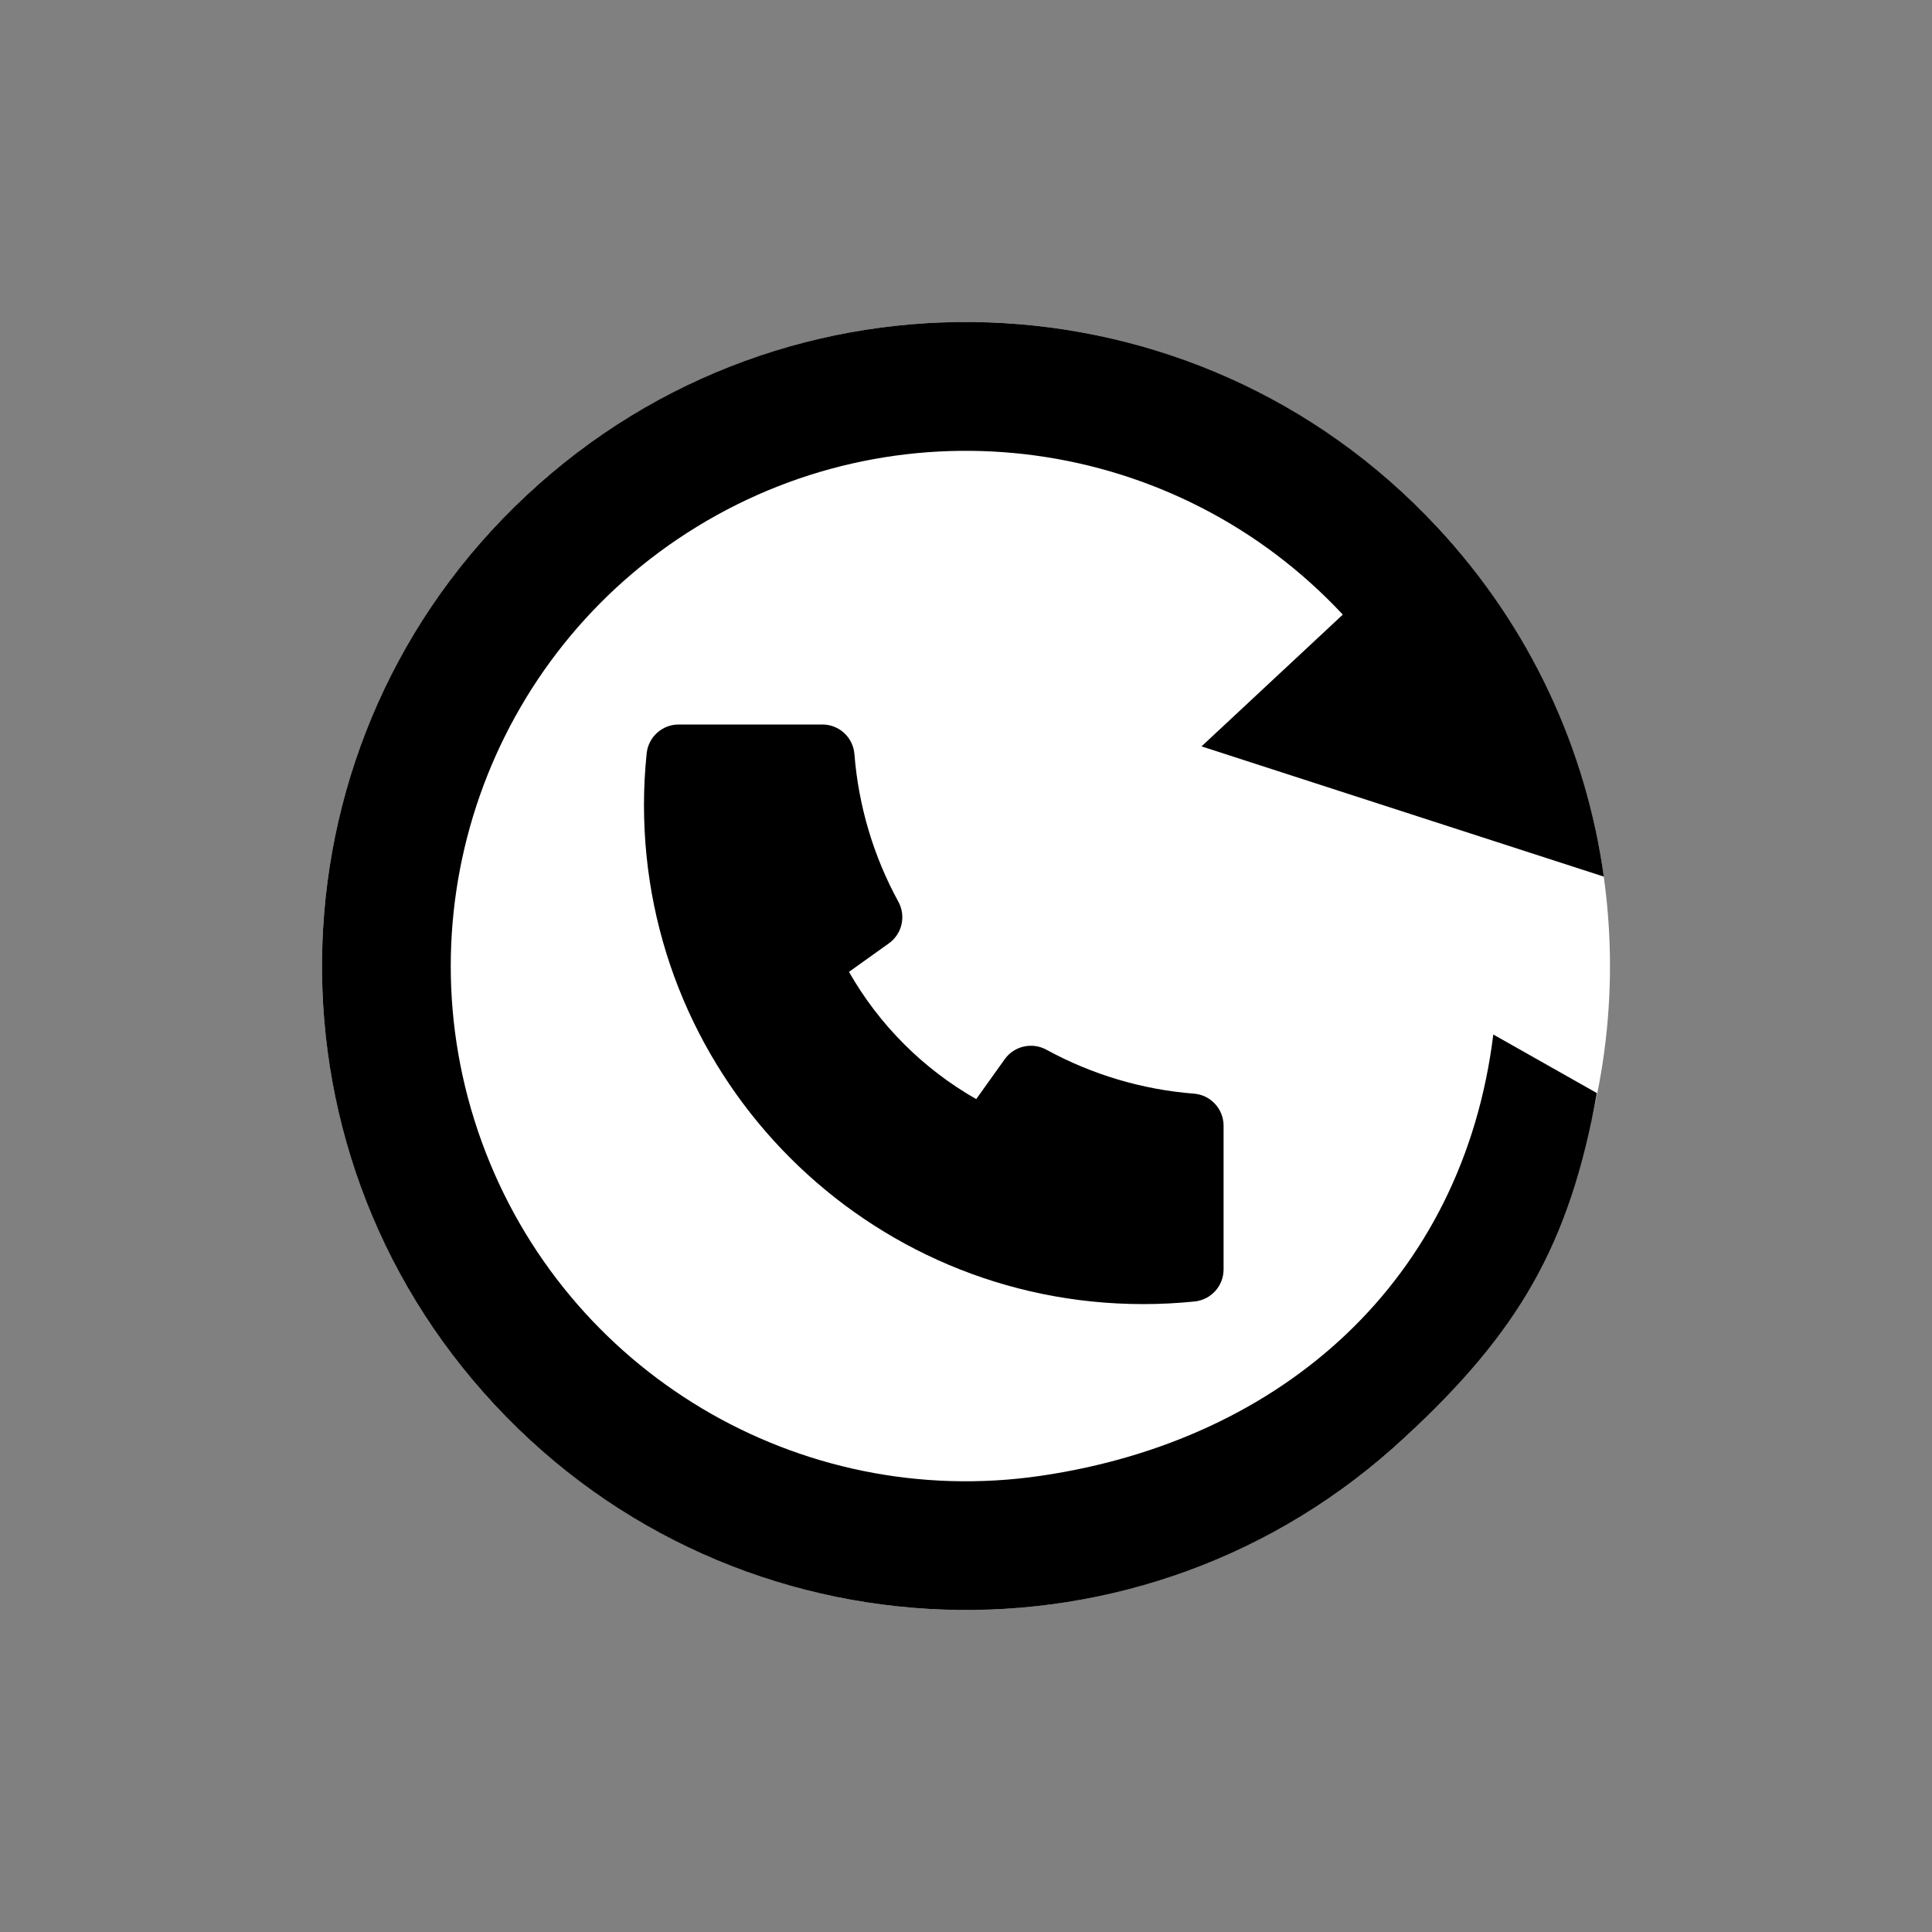 <?xml version="1.0" encoding="UTF-8"?>
<svg width="28px" height="28px" viewBox="0 0 28 28" version="1.1" xmlns="http://www.w3.org/2000/svg">
    <rect x="0" y="0" width="28" height="28" fill="#808080" stroke="none"/>
    <g id="01_Call-Back" stroke="none" stroke-width="1" fill="none" fill-rule="evenodd">
        <g id="4---customer-record/job-history/edit-job-3" transform="translate(-920, -565)">
            <g id="icons" transform="translate(920, 565)">
                <circle id="Oval" fill="#FFFFFF" cx="14" cy="14" r="9.333"></circle>
                <path d="M19.431,21.583 C17.626,22.93 16.241,23.336 14,23.333 C8.845,23.333 4.667,19.155 4.667,14 C4.667,8.845 8.845,4.667 14,4.667 C19.155,4.667 23.333,8.845 23.333,14 C23.333,15.994 22.708,17.842 21.644,19.357 L18.667,14 L21.467,14 C21.466,10.452 18.97,7.395 15.494,6.685 C12.018,5.975 8.522,7.809 7.131,11.073 C5.74,14.337 6.838,18.129 9.757,20.145 C12.676,22.161 16.165,22.24 18.912,19.938 L19.431,21.583 Z" id="Path" fill="currentcolor" transform="translate(14, 14) rotate(-43) translate(-14, -14) "></path>
                <path d="M12.304,14.085 C12.742,14.854 13.379,15.491 14.148,15.929 L14.561,15.351 C14.698,15.159 14.958,15.1 15.165,15.213 C15.825,15.574 16.554,15.791 17.304,15.85 C17.546,15.869 17.733,16.072 17.733,16.315 L17.733,18.397 C17.733,18.637 17.552,18.837 17.314,18.862 C17.067,18.887 16.818,18.9 16.567,18.9 C12.572,18.9 9.333,15.661 9.333,11.667 C9.333,11.416 9.346,11.166 9.372,10.919 C9.396,10.681 9.597,10.5 9.836,10.5 L11.918,10.5 C12.162,10.5 12.364,10.687 12.383,10.93 C12.442,11.68 12.659,12.409 13.02,13.069 C13.133,13.276 13.074,13.535 12.882,13.672 L12.304,14.085 Z" id="Path" fill="currentcolor"></path>
            </g>
        </g>
    </g>
</svg>